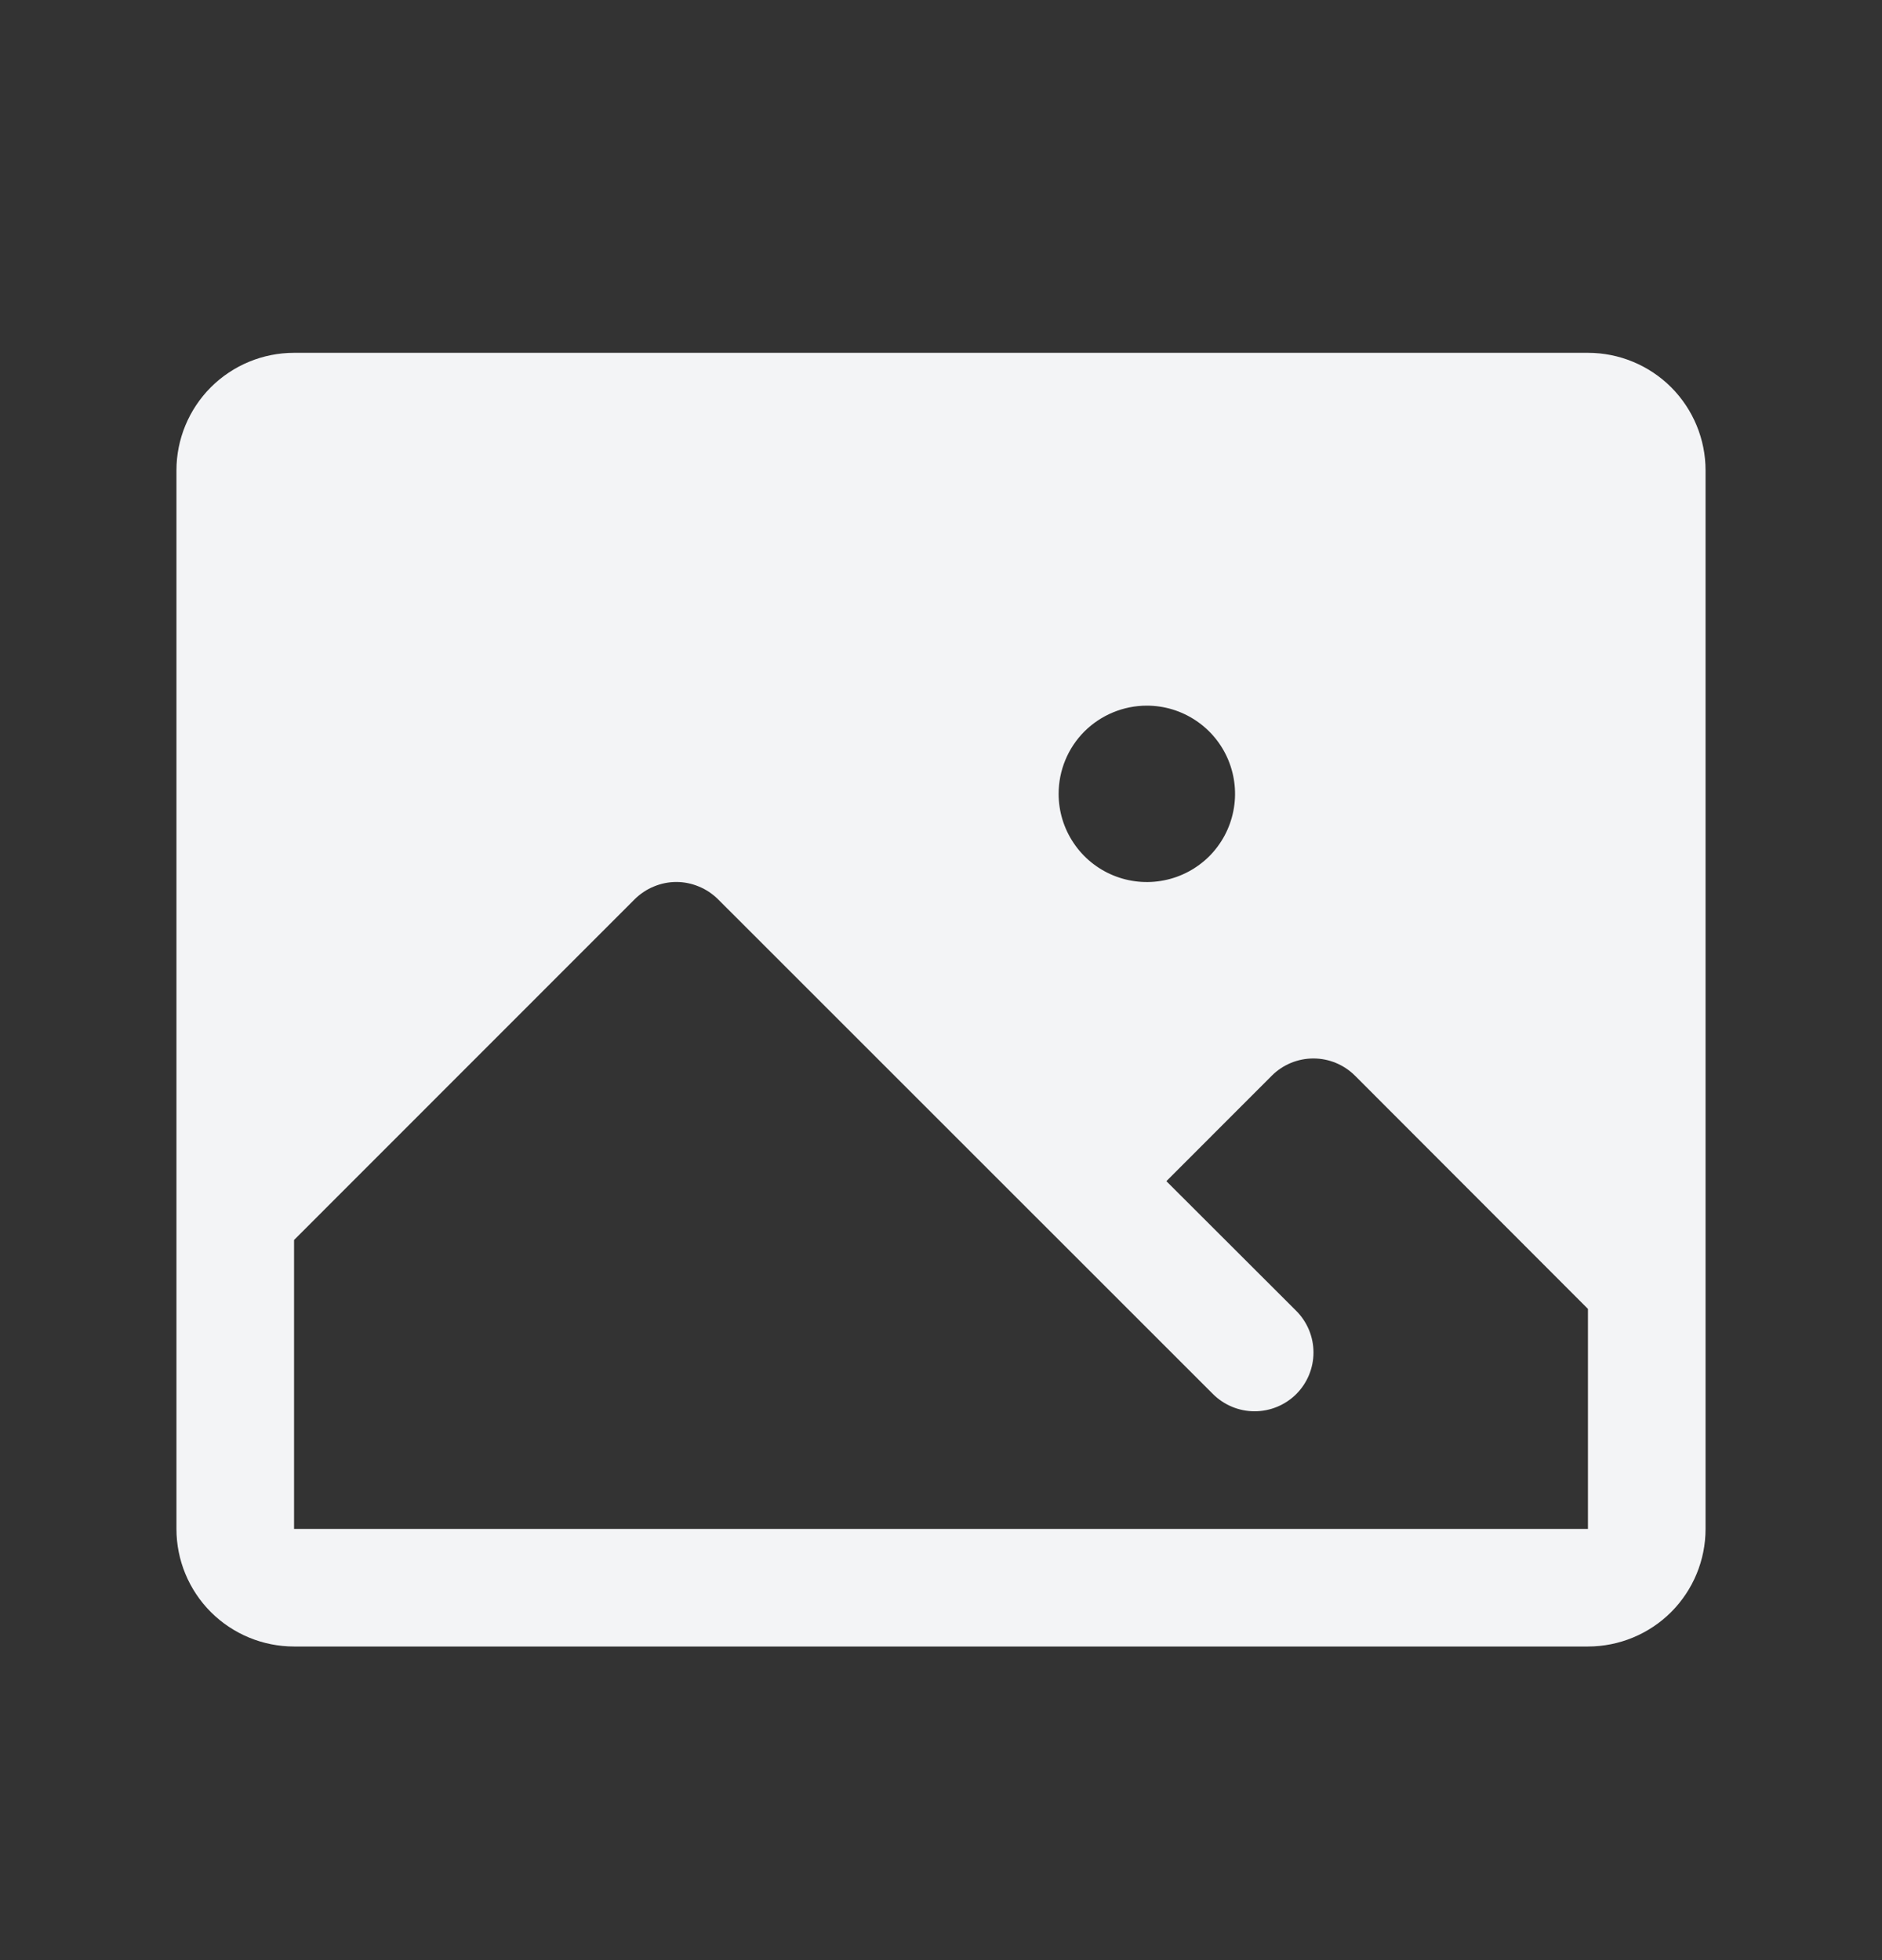 <svg width="24" height="25" viewBox="0 0 24 25" fill="none" xmlns="http://www.w3.org/2000/svg">
<rect x="0" y="0" width="24" height="25" fill="#333333" stroke="none"/>
<path d="M20.25 4.5H3.75C3.352 4.5 2.971 4.658 2.689 4.939C2.408 5.221 2.25 5.602 2.25 6V19.5C2.25 19.898 2.408 20.279 2.689 20.561C2.971 20.842 3.352 21 3.75 21H20.25C20.648 21 21.029 20.842 21.311 20.561C21.592 20.279 21.75 19.898 21.75 19.5V6C21.75 5.602 21.592 5.221 21.311 4.939C21.029 4.658 20.648 4.5 20.25 4.5ZM14.625 9C14.848 9 15.065 9.066 15.25 9.19C15.435 9.313 15.579 9.489 15.664 9.694C15.749 9.9 15.772 10.126 15.728 10.345C15.685 10.563 15.578 10.763 15.421 10.921C15.263 11.078 15.063 11.185 14.845 11.228C14.626 11.272 14.4 11.249 14.194 11.164C13.989 11.079 13.813 10.935 13.69 10.75C13.566 10.565 13.5 10.348 13.5 10.125C13.5 9.827 13.618 9.54 13.829 9.329C14.04 9.119 14.327 9 14.625 9ZM20.25 19.5H3.75V15.815L8.094 11.469C8.164 11.4 8.247 11.344 8.338 11.307C8.429 11.269 8.526 11.249 8.625 11.249C8.724 11.249 8.821 11.269 8.912 11.307C9.003 11.344 9.086 11.4 9.156 11.469L15.469 17.781C15.61 17.921 15.8 18 15.999 18C16.198 18 16.389 17.921 16.53 17.781C16.671 17.64 16.75 17.449 16.75 17.25C16.75 17.051 16.671 16.86 16.53 16.719L14.874 15.065L16.219 13.719C16.359 13.579 16.55 13.5 16.749 13.5C16.948 13.5 17.138 13.579 17.279 13.719L20.25 16.694V19.5Z" fill="#F3F4F6"/>
</svg>
